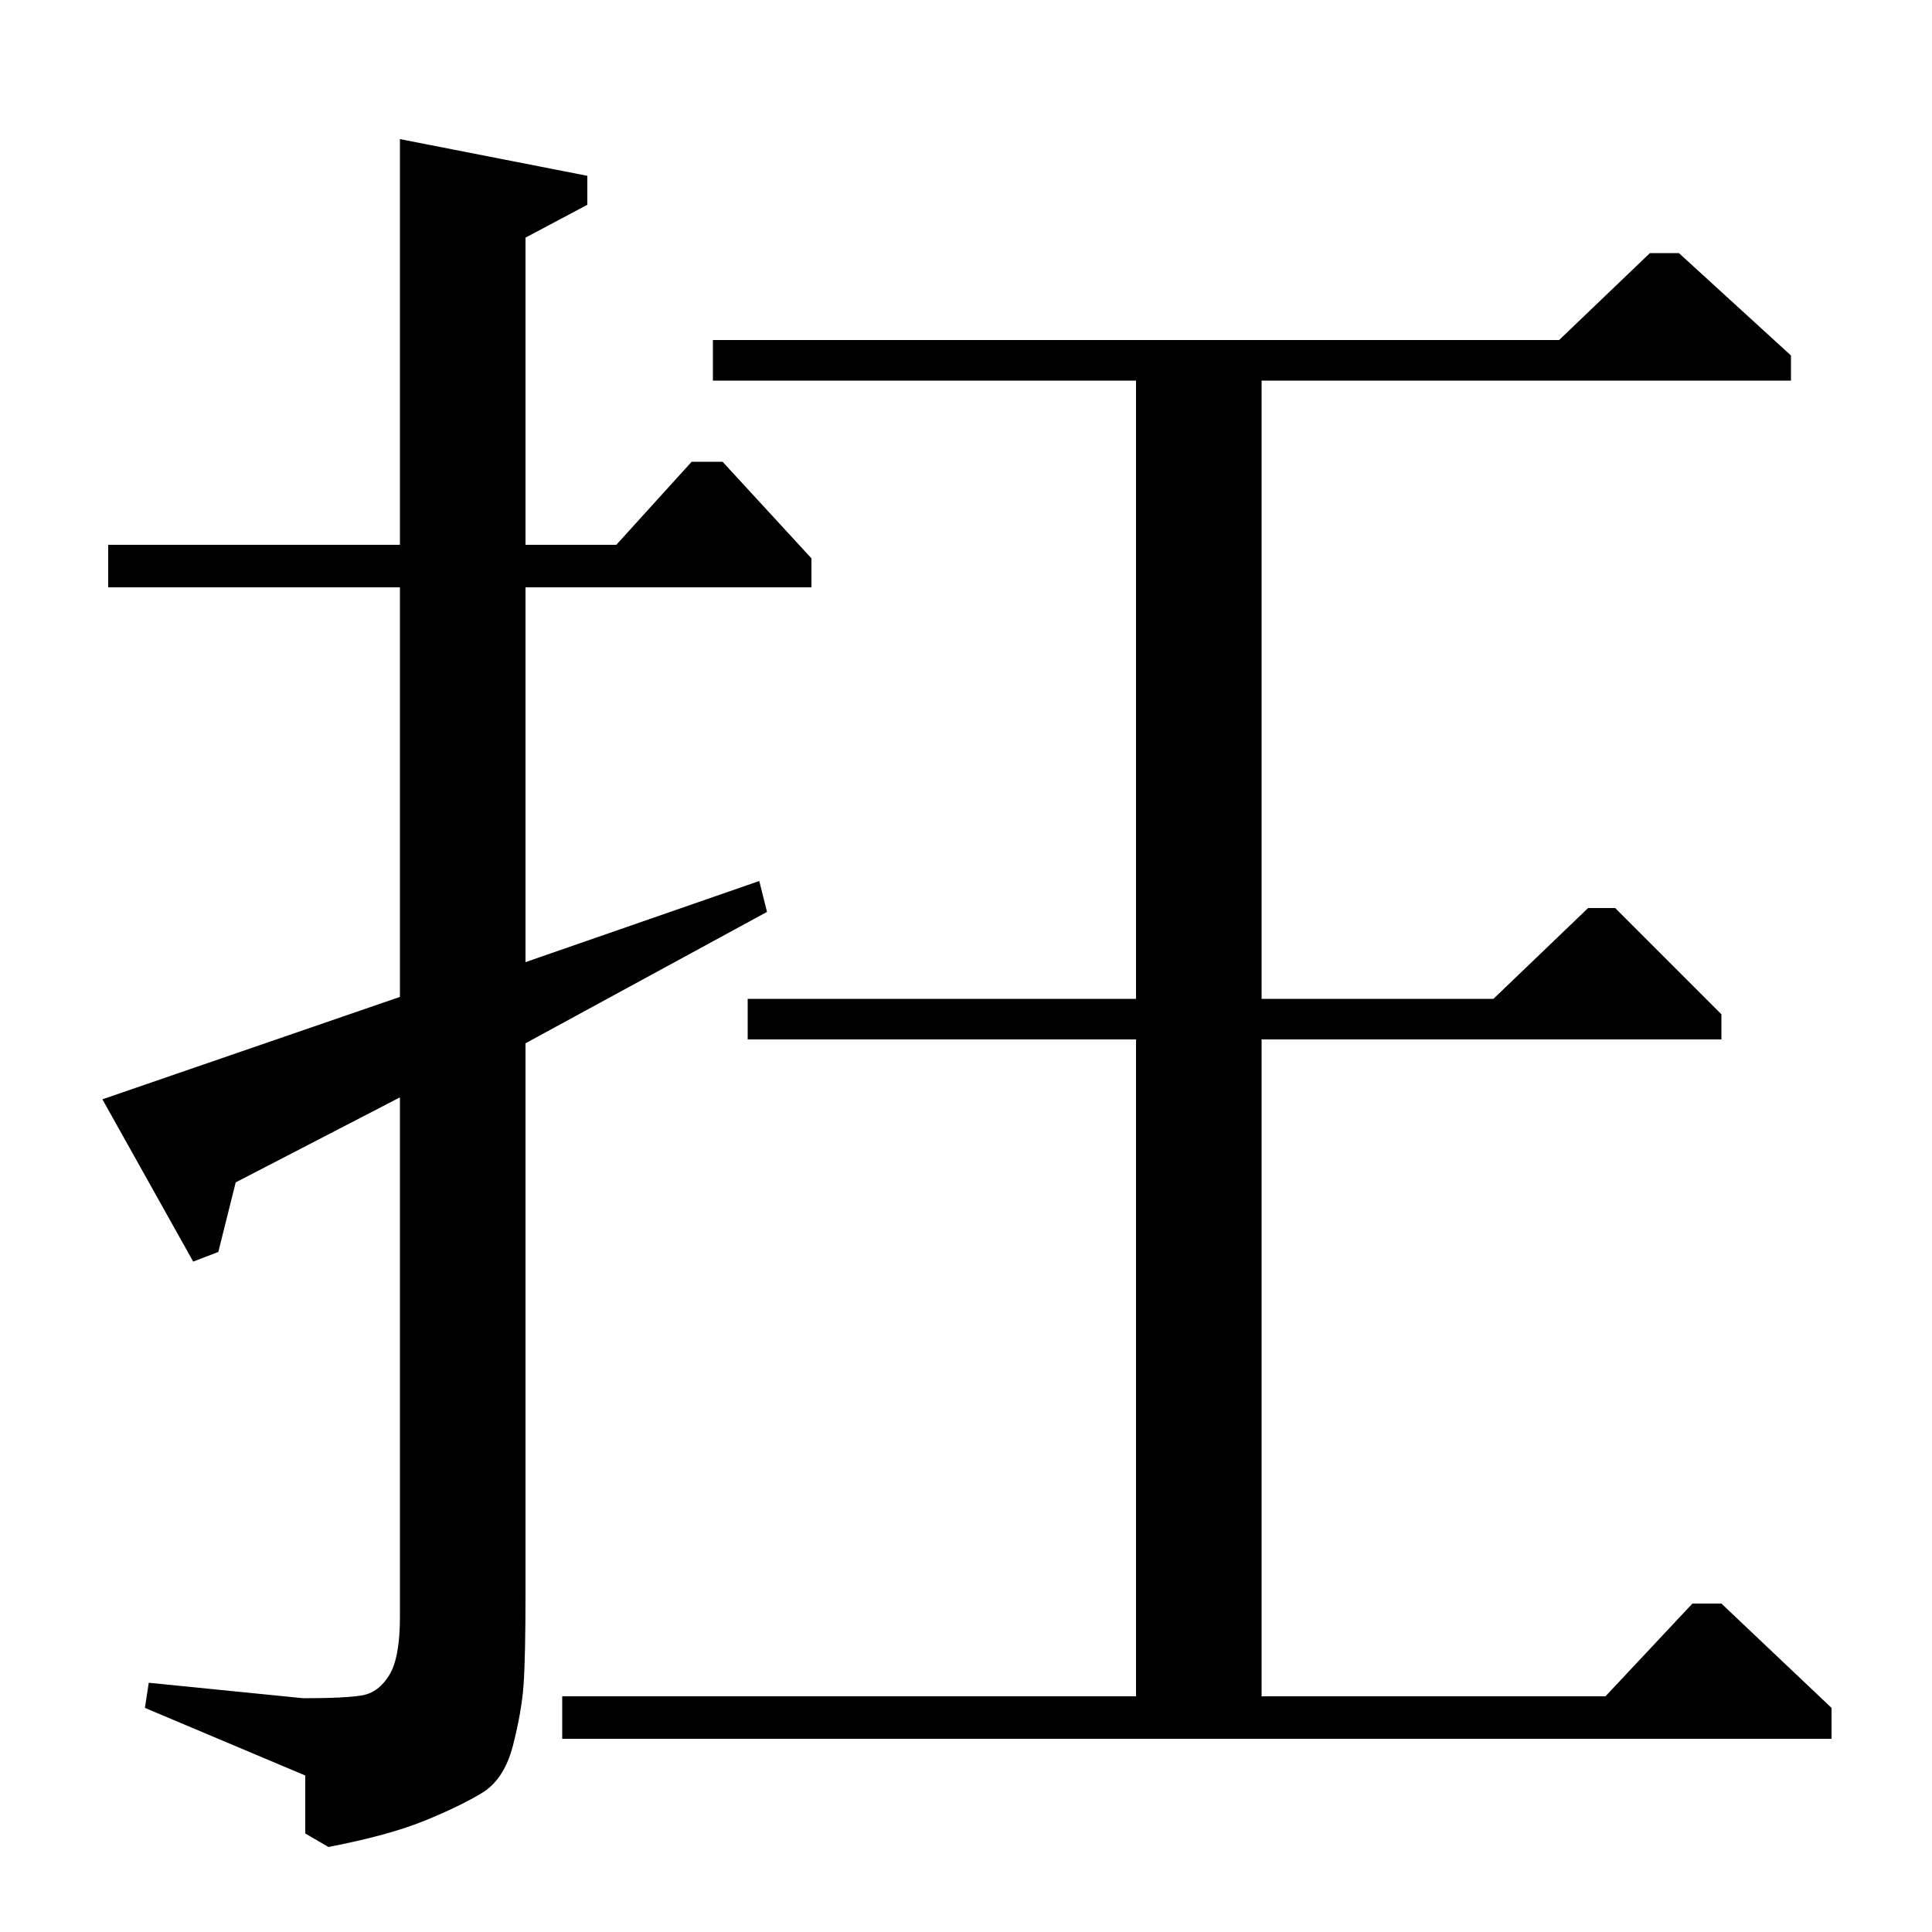 <?xml version="1.0" standalone="no"?>
<!DOCTYPE svg PUBLIC "-//W3C//DTD SVG 1.1//EN" "http://www.w3.org/Graphics/SVG/1.1/DTD/svg11.dtd" >
<svg xmlns="http://www.w3.org/2000/svg" xmlns:xlink="http://www.w3.org/1999/xlink" version="1.1" viewBox="0 -140 1000 1000">
  <g transform="matrix(1 0 0 -1 0 860)">
   <path fill="currentColor"
d="M56 696v22h151v210l97 -19v-15l-32 -17v-159h47l39 43h16l46 -50v-15h-148v-194l121 42l4 -16l-125 -68v-285q0 -33 -1 -47t-5.5 -31.5t-16 -24.5t-30 -14.5t-49.5 -13.5l-12 7v30l-83 35l2 13l80 -8q22 0 30.5 1.5t14 10.5t5.5 30v269l-85 -44l-9 -36l-13 -5l-47 84
l154 53v212h-151zM369 824h438l47 45h15l58 -53v-13h-274v-320h120l49 47h14l55 -55v-13h-238v-340h178l45 48h15l57 -54v-16h-657v22h297v340h-201v21h201v320h-219v21z" />
  </g>

</svg>
